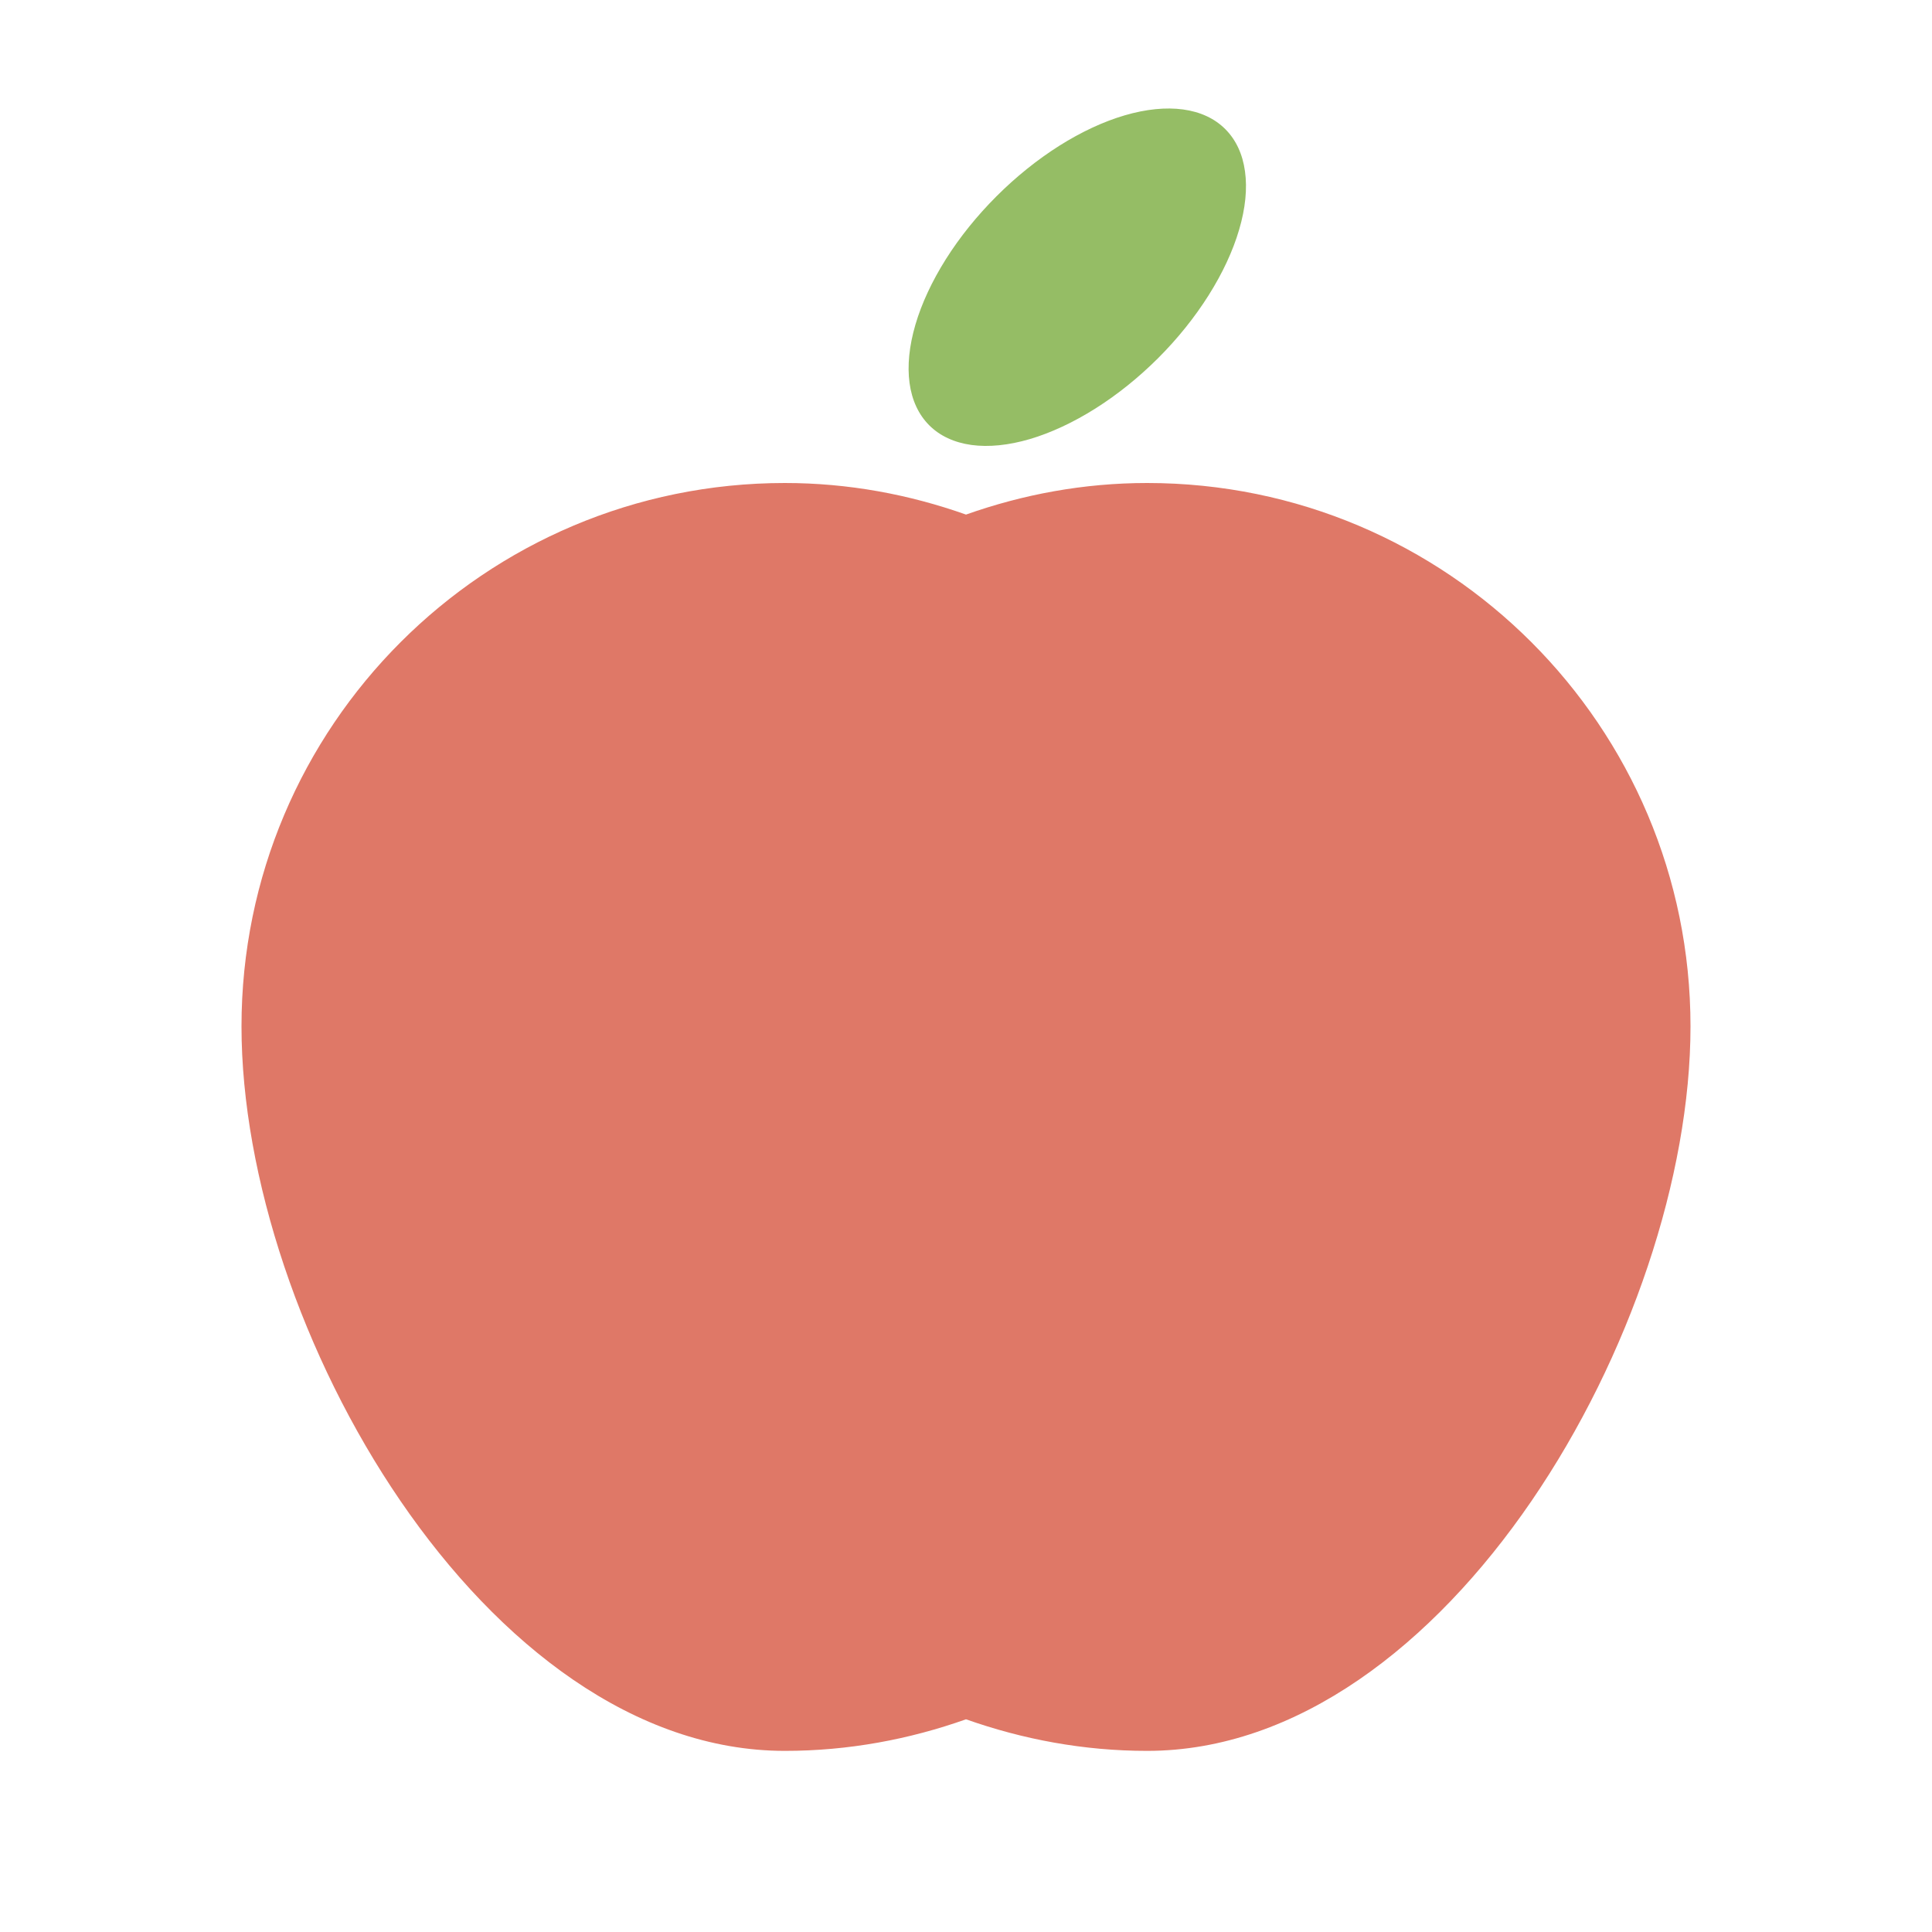 <svg width="32" height="32" viewBox="0 0 32 32" fill="none" xmlns="http://www.w3.org/2000/svg">
<g id="img_apple">
<path id="Vector" d="M15.391 7.044C15.567 7.22 15.804 7.33 16.09 7.37C16.376 7.409 16.704 7.376 17.056 7.273C17.408 7.169 17.777 6.997 18.142 6.767C18.507 6.537 18.86 6.253 19.183 5.931C19.505 5.609 19.789 5.255 20.019 4.89C20.249 4.525 20.421 4.156 20.524 3.804C20.628 3.452 20.661 3.124 20.621 2.838C20.582 2.552 20.471 2.315 20.295 2.139C20.12 1.963 19.882 1.852 19.596 1.813C19.311 1.774 18.982 1.807 18.63 1.91C18.278 2.013 17.909 2.185 17.544 2.415C17.179 2.646 16.826 2.93 16.504 3.252C16.182 3.574 15.897 3.927 15.667 4.292C15.437 4.657 15.265 5.026 15.162 5.378C15.059 5.73 15.026 6.059 15.065 6.344C15.104 6.63 15.215 6.868 15.391 7.044Z" fill="#95BD65"/>
<path id="Vector_2" d="M19 8C17.947 8 16.94 8.19 16 8.523C15.06 8.19 14.053 8 13 8C8.029 8 4 12.029 4 17C4 21.971 8.029 29 13 29C14.053 29 15.06 28.81 16 28.477C16.94 28.809 17.947 29 19 29C23.971 29 28 21.971 28 17C28 12.029 23.971 8 19 8Z" fill="#DF7867"/>
</g>
</svg>
